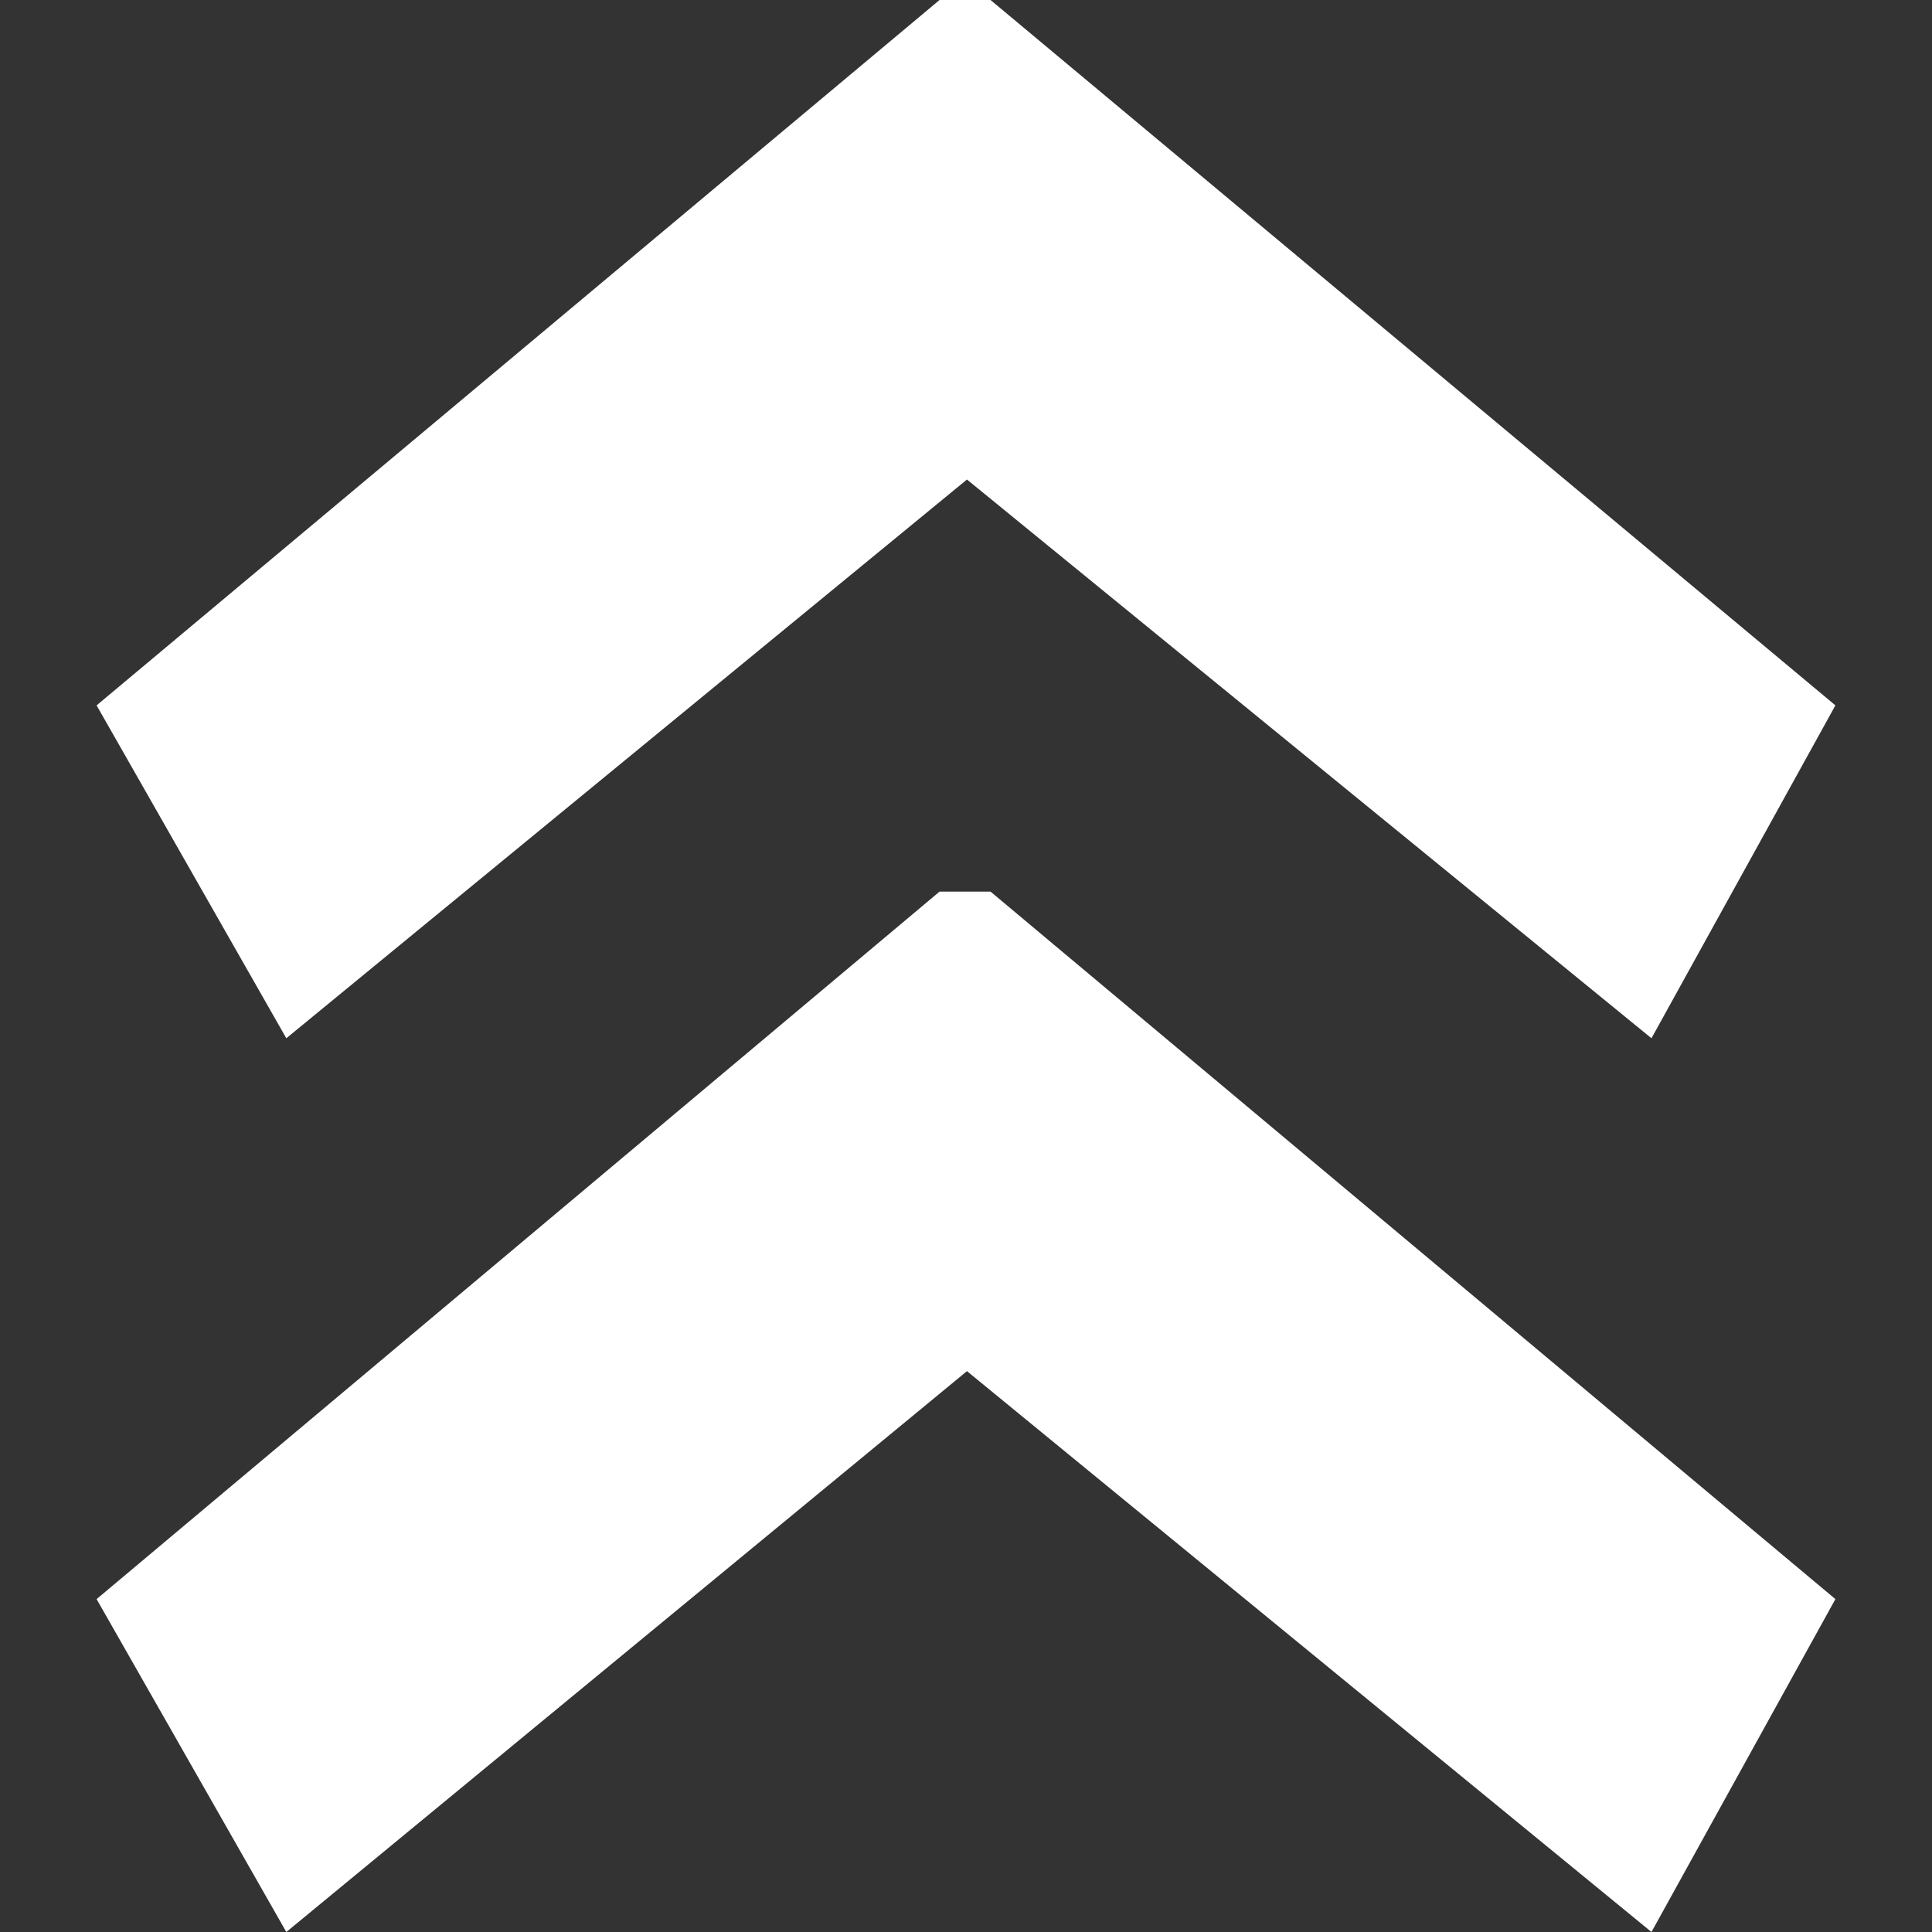 <svg width="10" height="10" viewBox="0 0 10 10" fill="none" xmlns="http://www.w3.org/2000/svg">
<rect x="0" y="0" width="10" height="10" fill="#333333" stroke="none"/>
<path fill-rule="evenodd" clip-rule="evenodd" d="M5.127 0L9.5 3.651L8.548 5.374L5.005 2.482L1.482 5.374L0.5 3.651L4.863 0L5.127 0ZM5.127 4.615L9.5 8.277L8.548 10L5.005 7.097L1.482 10L0.5 8.277L4.863 4.615H5.127Z" fill="white"/>
</svg>
